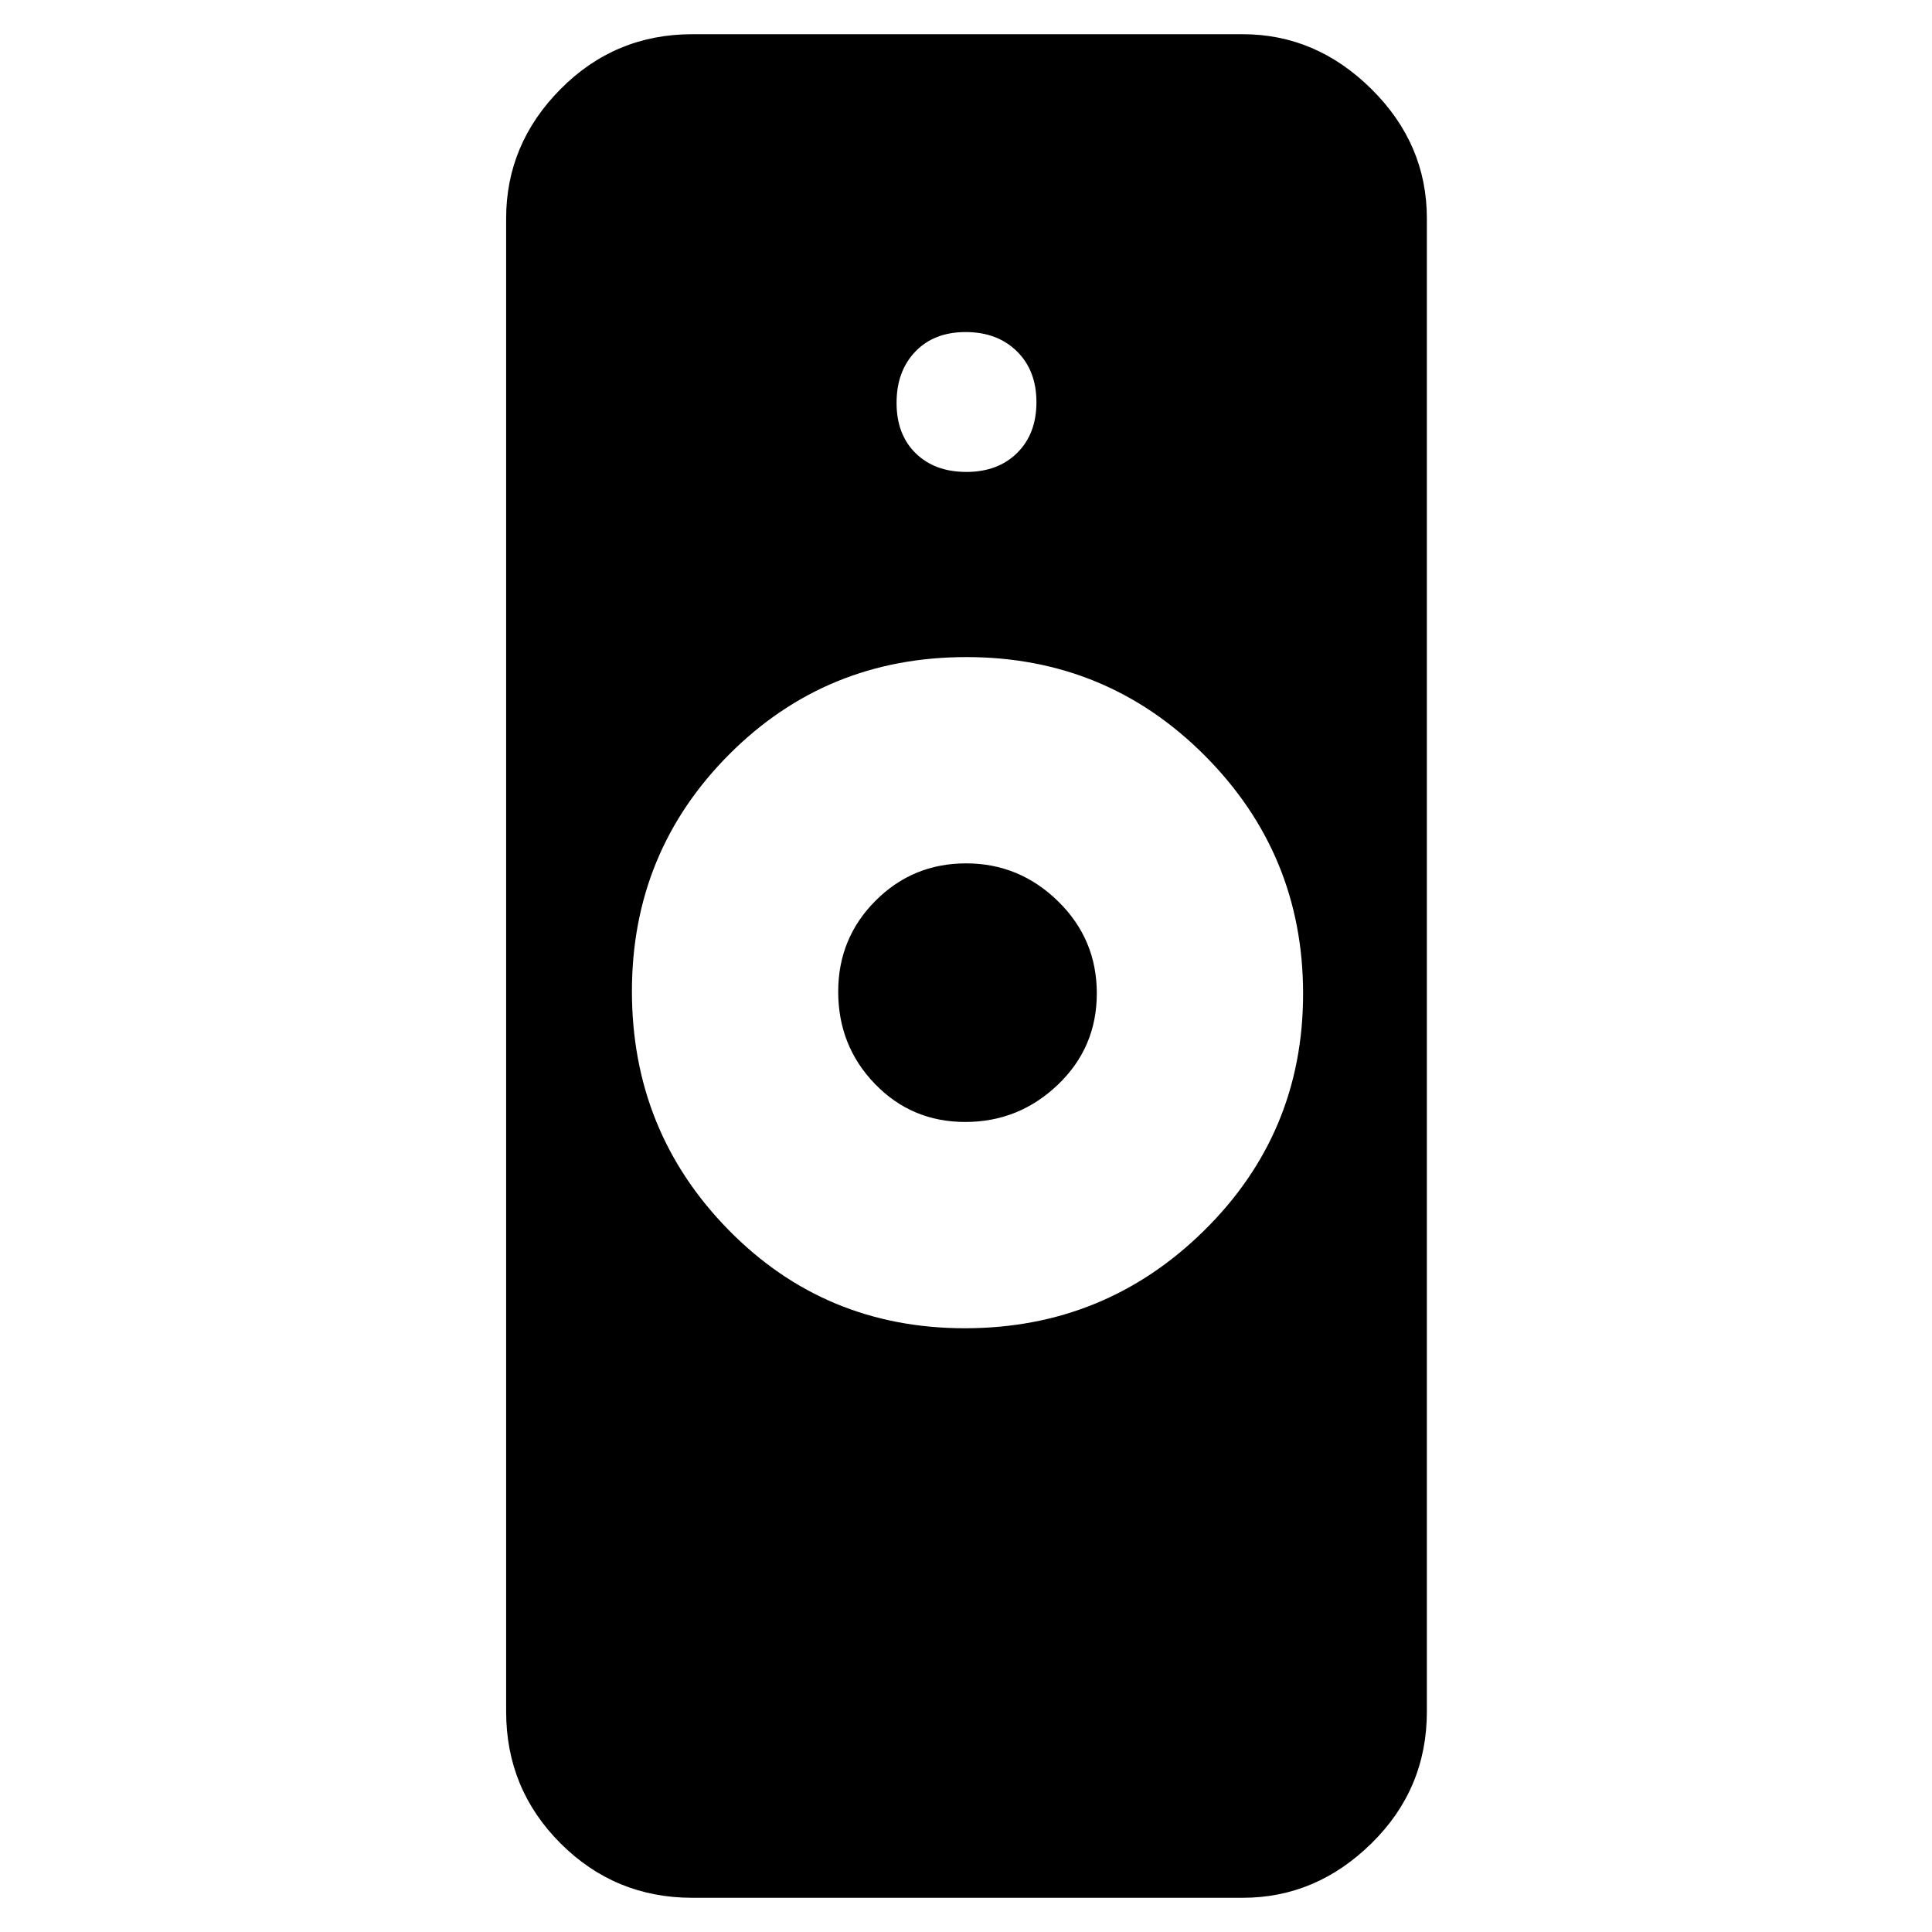 <svg xmlns="http://www.w3.org/2000/svg" height="48" viewBox="0 -960 960 960" width="48"><path d="M479.471-300q69.558 0 118.794-48.485 49.235-48.486 49.235-117.75 0-69.265-48.794-118.265t-118.5-49q-69.706 0-117.956 48.434T314-467.441q0 69.608 47.956 118.524Q409.912-300 479.471-300ZM344-17q-38.431 0-65.466-27.034Q251.5-71.07 251.5-109.5v-742q0-36.969 27.034-64.234Q305.569-943 344-943h273.5q36.438 0 63.969 27.266Q709-888.469 709-851.5v742q0 38.431-27.531 65.466Q653.938-17 617.5-17H344Zm135.647-385.5q-26.618 0-44.882-18.89-18.265-18.889-18.265-45.875 0-26.568 18.529-45.152 18.53-18.583 45-18.583 26.471 0 45.721 18.838Q545-493.324 545-466.412T525.632-421q-19.367 18.5-45.985 18.5Zm.528-323q15.725 0 25.275-9.475 9.55-9.476 9.55-25.2 0-15.725-9.725-25.275-9.726-9.55-25.45-9.55-15.725 0-25.025 9.725-9.3 9.726-9.3 25.45 0 15.725 9.475 25.025 9.476 9.3 25.2 9.3Z"/></svg>